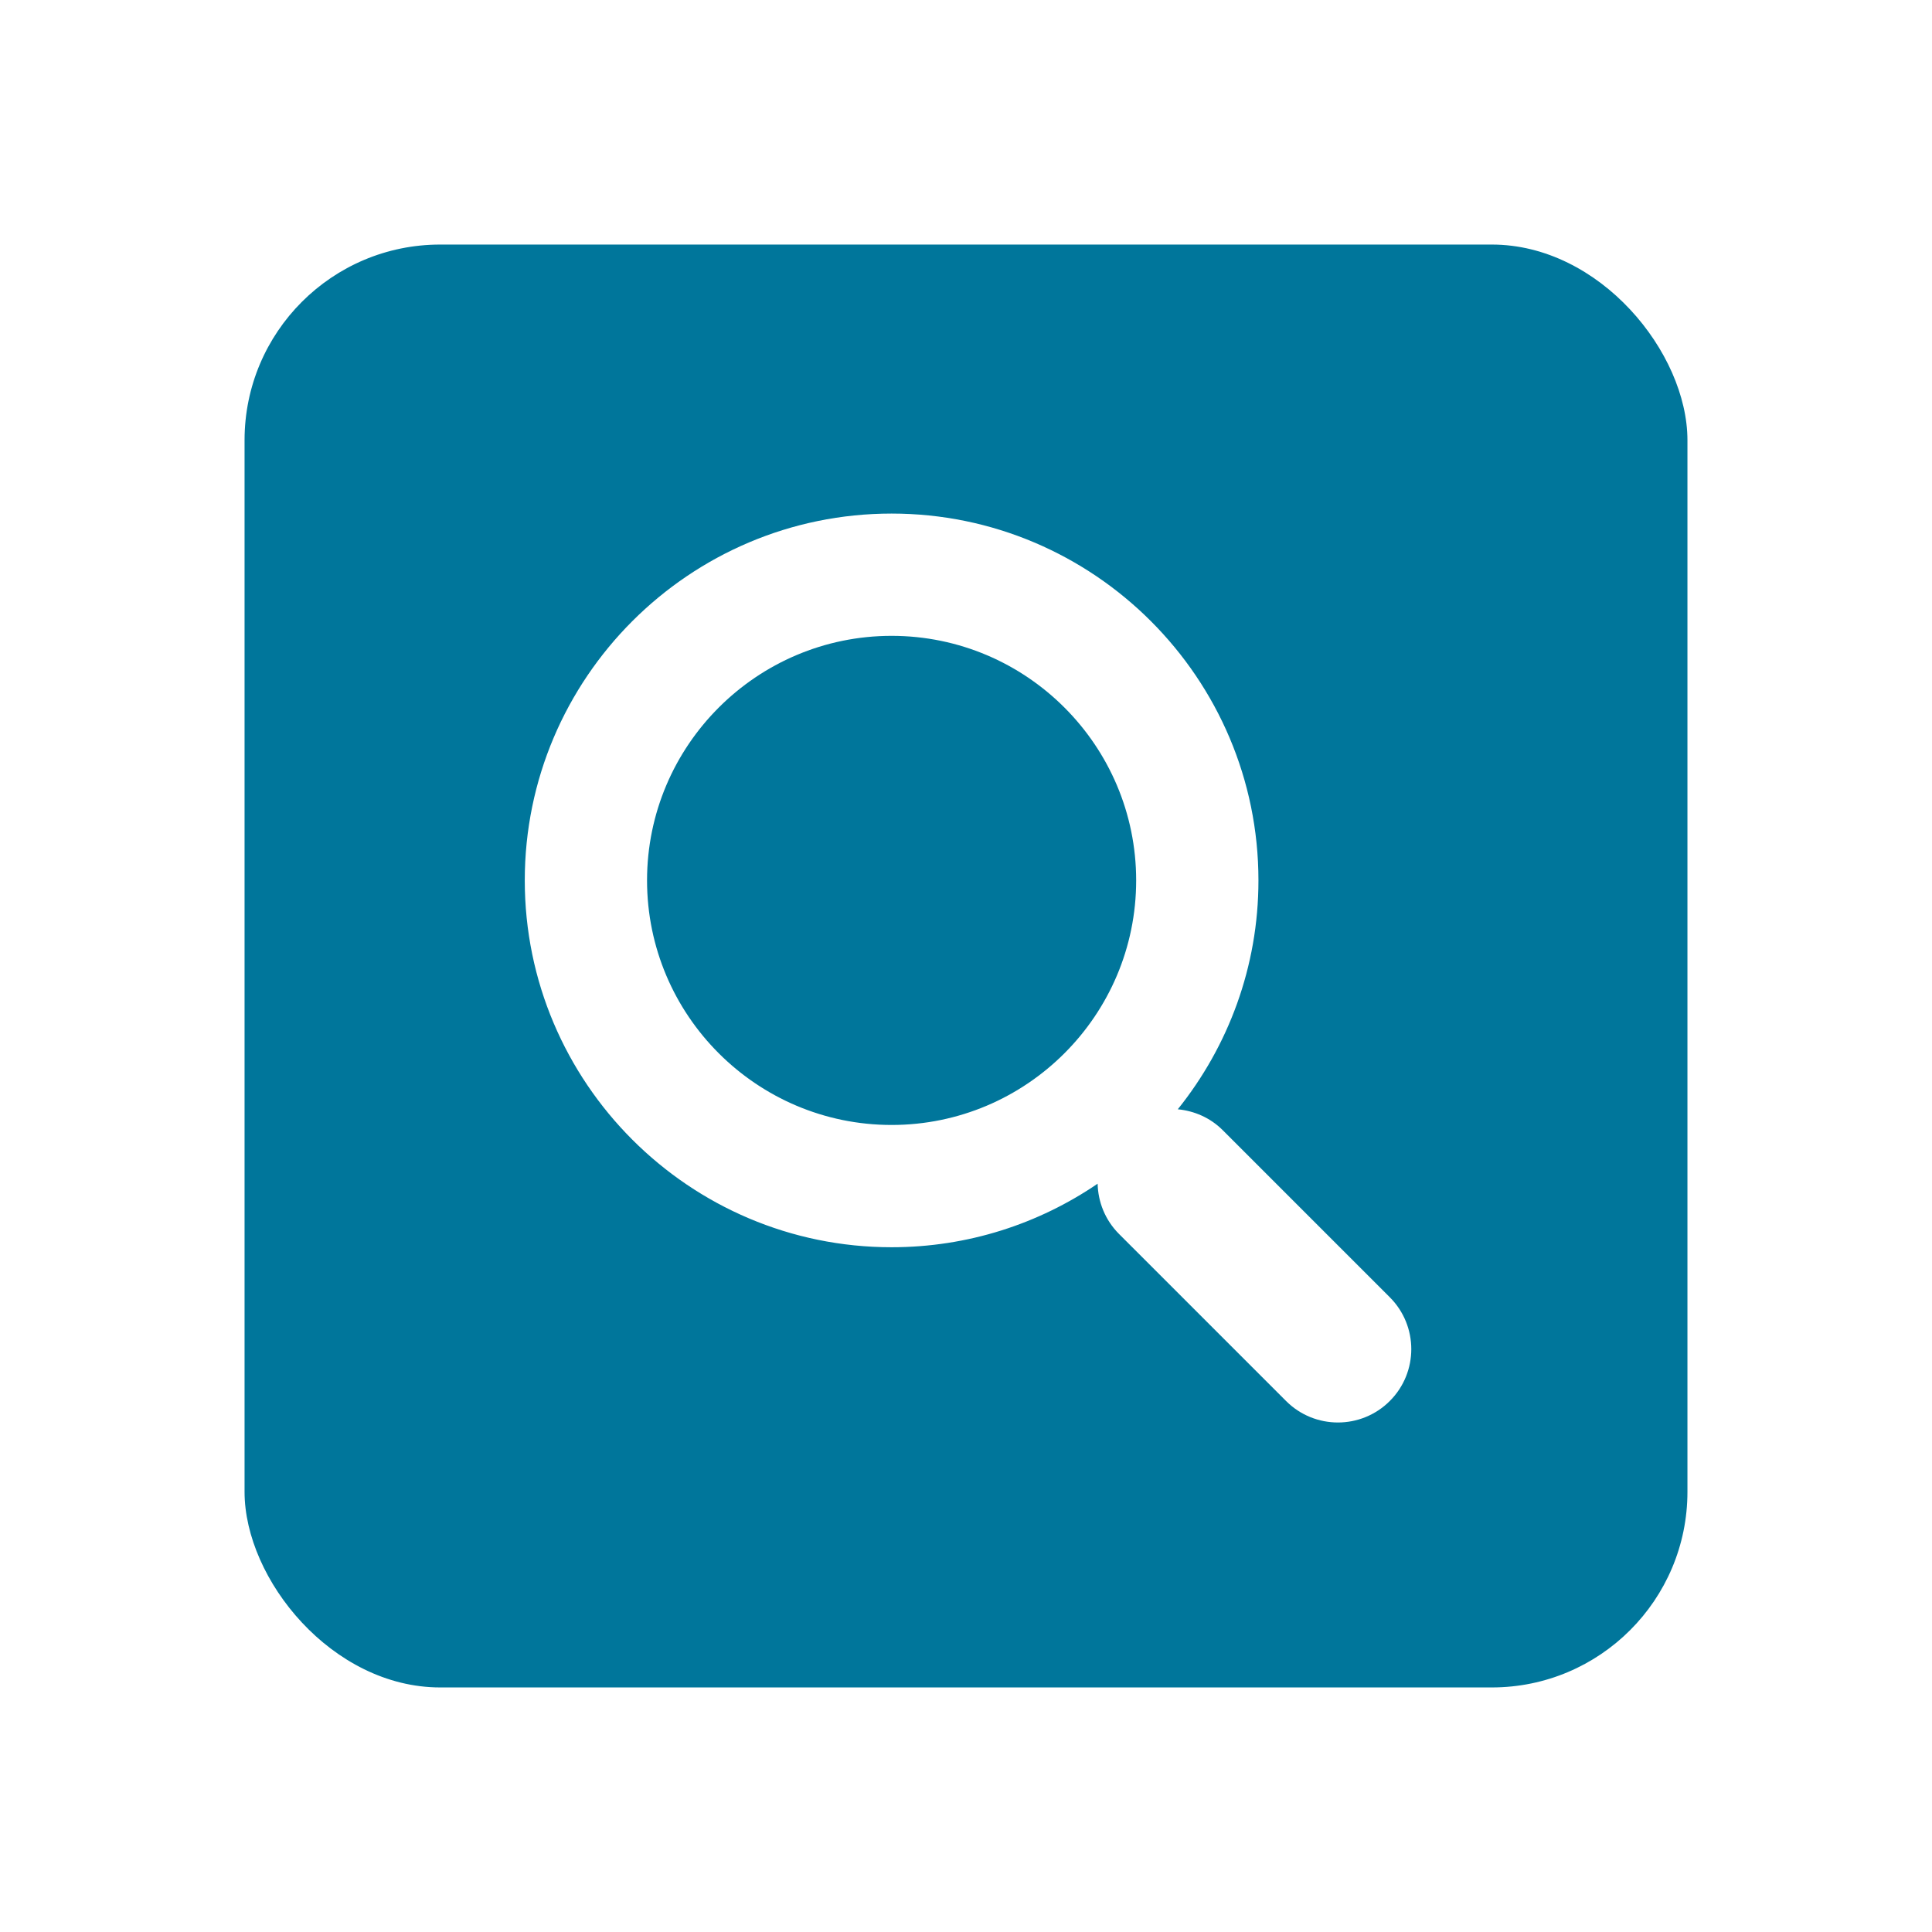 <svg  viewBox="0 0 79 79" fill="none" xmlns="http://www.w3.org/2000/svg">
<g filter="url(#filter0_d_295_3357)">
<rect x="10" y="6" width="59" height="59" rx="8" fill="#00769B"/>
<g clip-path="url(#clip0_295_3357)">
<path d="M56.829 49.045L49.996 42.212C49.483 41.699 48.829 41.424 48.16 41.359C50.22 38.792 51.458 35.54 51.458 32C51.458 23.729 44.729 17 36.458 17C28.187 17 21.458 23.729 21.458 32C21.458 40.271 28.187 47 36.458 47C39.579 47 42.479 46.04 44.882 44.402C44.9 45.146 45.187 45.884 45.754 46.454L52.587 53.287C53.172 53.873 53.941 54.166 54.708 54.166C55.475 54.166 56.244 53.873 56.829 53.287C58.001 52.116 58.001 50.217 56.829 49.045ZM36.458 42C30.944 42 26.458 37.516 26.458 32C26.458 26.486 30.944 22 36.458 22C41.972 22 46.458 26.486 46.458 32C46.458 37.516 41.972 42 36.458 42Z" fill="white"/>
</g>
</g>
<defs>
<filter id="filter0_d_295_3357" x="0" y="0" width="79" height="79" filterUnits="userSpaceOnUse" color-interpolation-filters="sRGB">
<feFlood flood-opacity="0" result="BackgroundImageFix"/>
<feColorMatrix in="SourceAlpha" type="matrix" values="0 0 0 0 0 0 0 0 0 0 0 0 0 0 0 0 0 0 127 0" result="hardAlpha"/>
<feOffset dy="4"/>
<feGaussianBlur stdDeviation="5"/>
<feComposite in2="hardAlpha" operator="out"/>
<feColorMatrix type="matrix" values="0 0 0 0 0 0 0 0 0 0 0 0 0 0 0 0 0 0 0.25 0"/>
<feBlend mode="normal" in2="BackgroundImageFix" result="effect1_dropShadow_295_3357"/>
<feBlend mode="normal" in="SourceGraphic" in2="effect1_dropShadow_295_3357" result="shape"/>
</filter>
<clipPath id="clip0_295_3357">
<rect width="37.166" height="37.166" fill="white" transform="translate(21 17)"/>
</clipPath>
</defs>
</svg>
